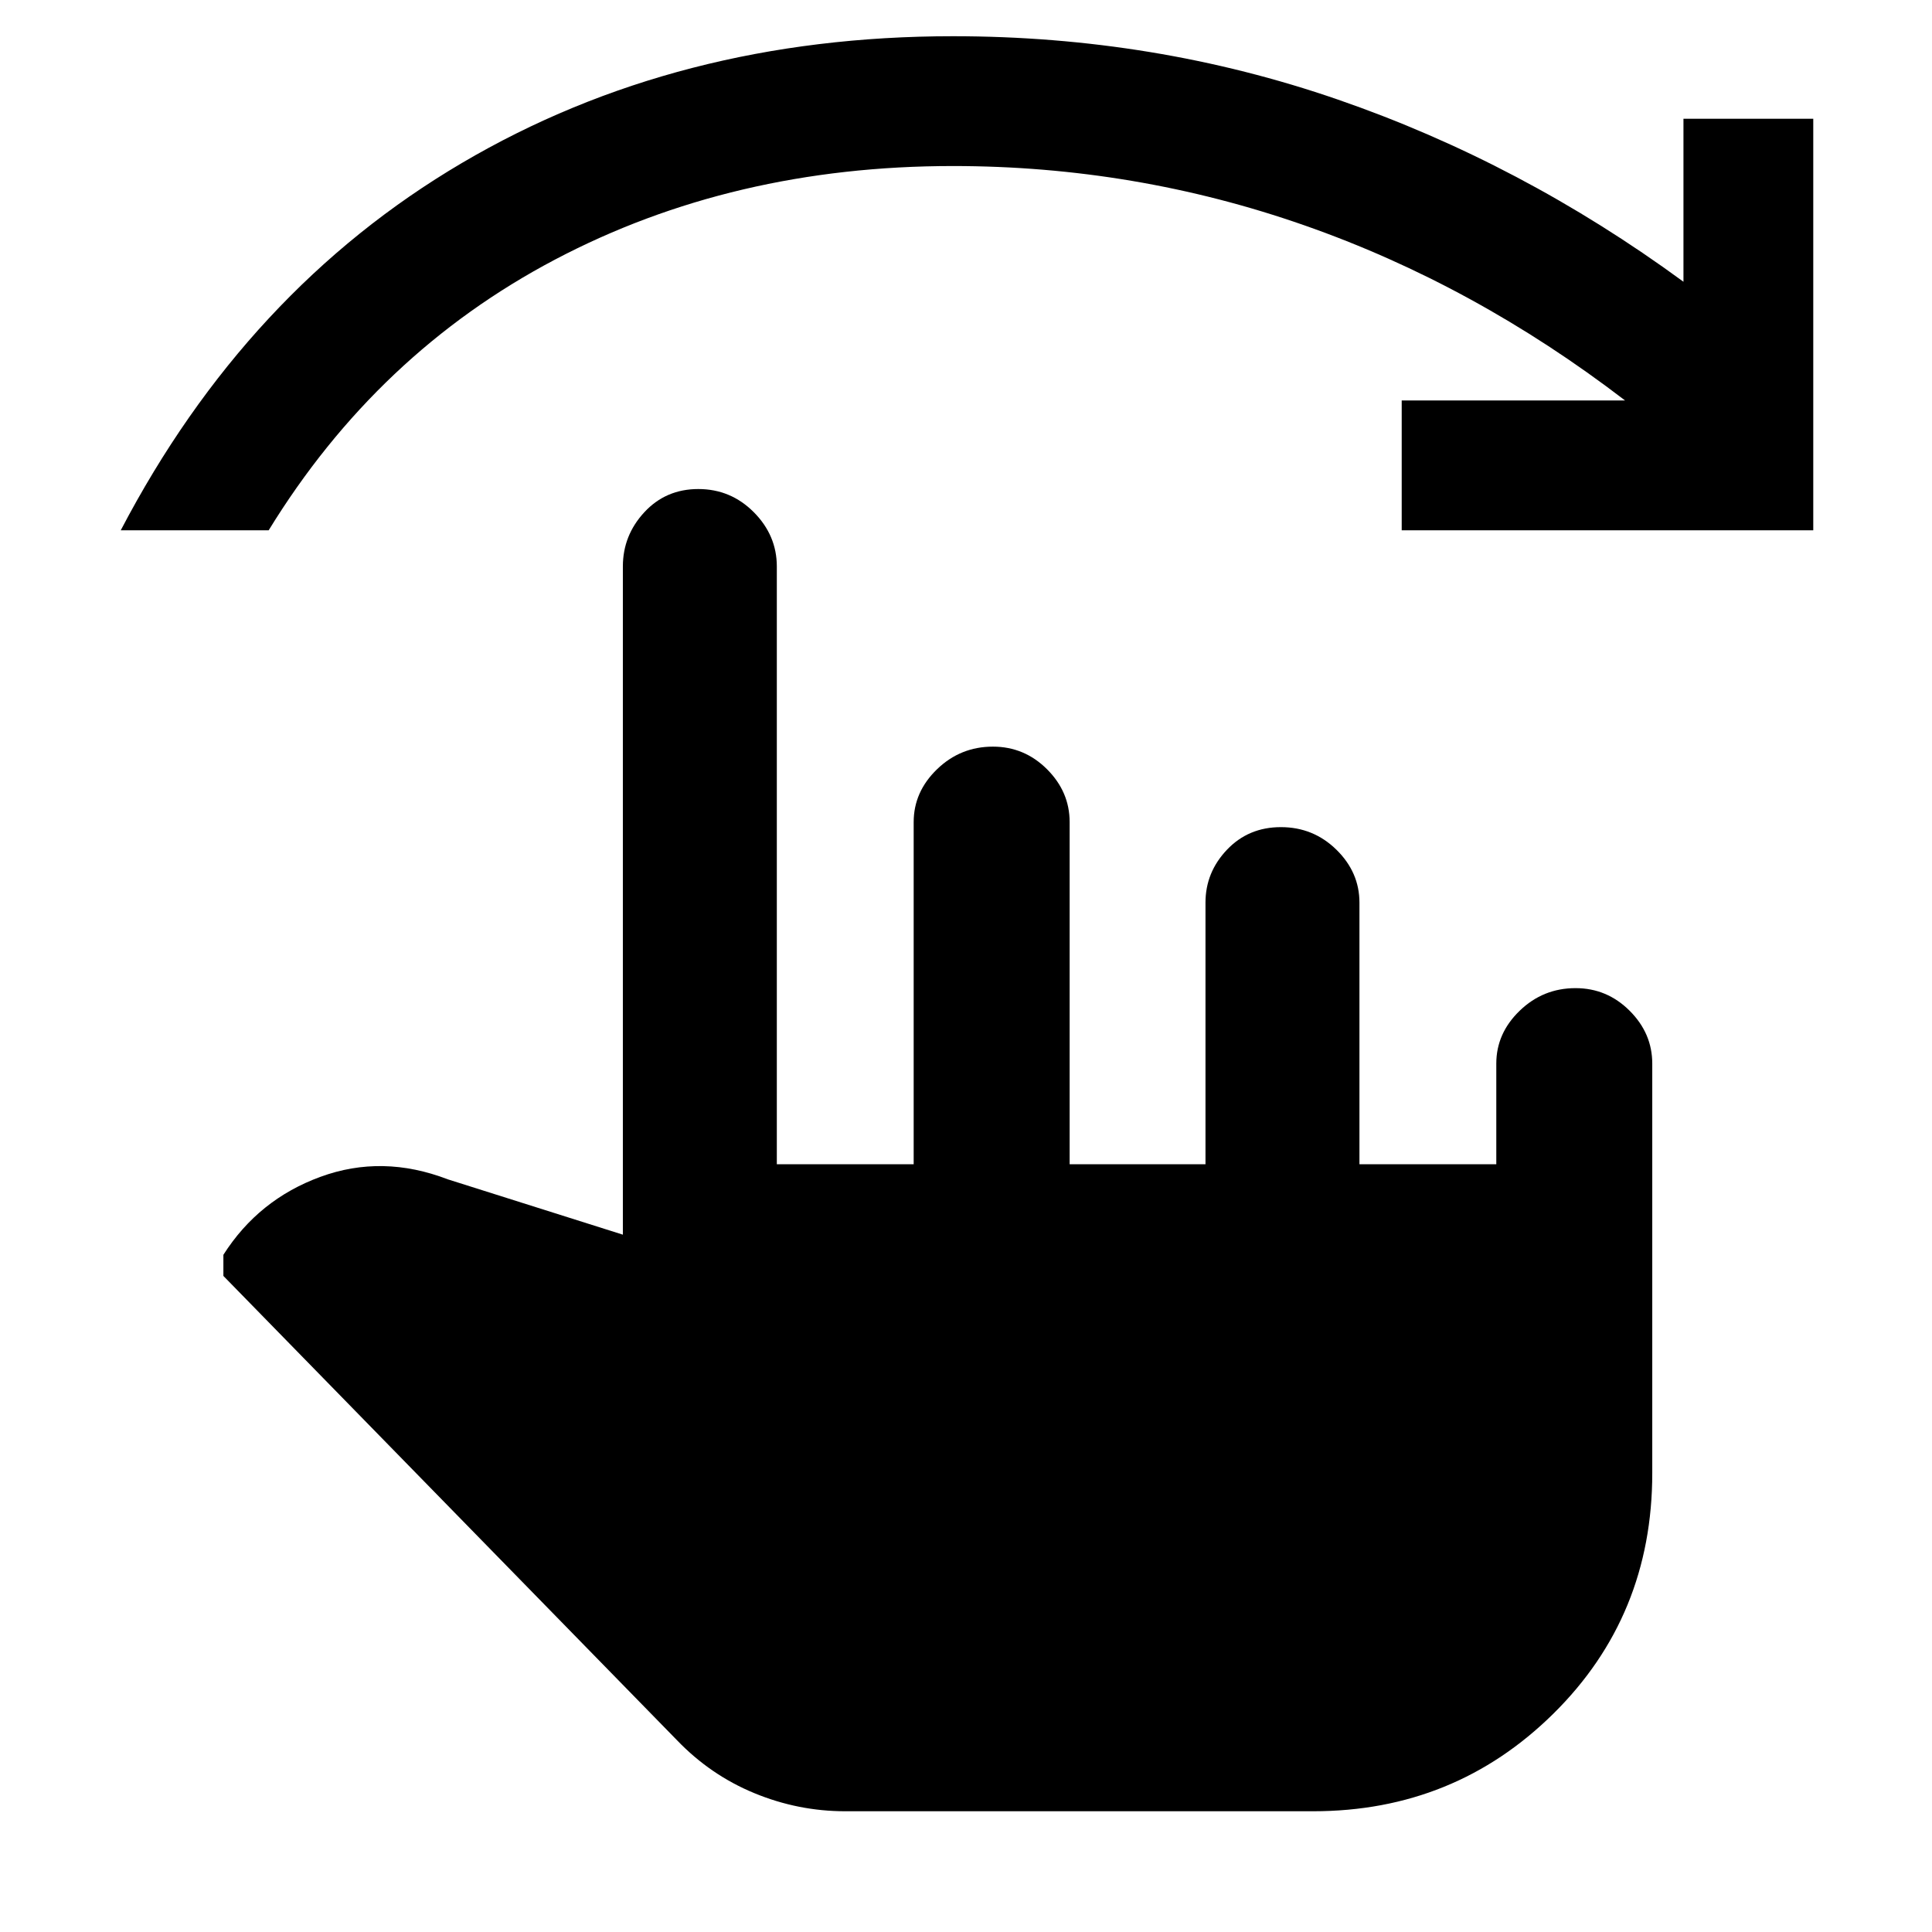 <svg xmlns="http://www.w3.org/2000/svg" height="48" viewBox="0 -960 960 960" width="48"><path d="M420-60q-23.38 0-45.19-9t-38.43-26.31L111-326v-10.5q17.5-27.5 48.25-38.75T222.5-374l87 27.5v-332q0-15.47 10.68-26.99Q330.85-717 346.98-717q16.13 0 27.58 11.51Q386-693.97 386-678.5v297h68v-170q0-15.05 11.62-26.28Q477.24-589 493.37-589q15.63 0 26.88 11.22 11.25 11.23 11.25 26.28v170H599v-130q0-15.05 10.68-26.28Q620.35-549 636.48-549q16.13 0 27.58 11.22 11.44 11.23 11.44 26.28v130h68v-50q0-15.05 11.62-26.27Q766.74-469 782.87-469q15.63 0 26.88 11.23Q821-446.55 821-431.5V-228q0 71-49.12 119.5T652.5-60H420ZM60-696.5Q122.5-816 229.5-879t244-63q100.2 0 191.35 31.5Q756-879 836.5-820v-81H901v204.5H696.5V-761h111q-75-57.5-159.27-87-84.26-29.5-174.73-29.5-109.5 0-197.75 46.5T133.5-696.5H60Z"/></svg>
